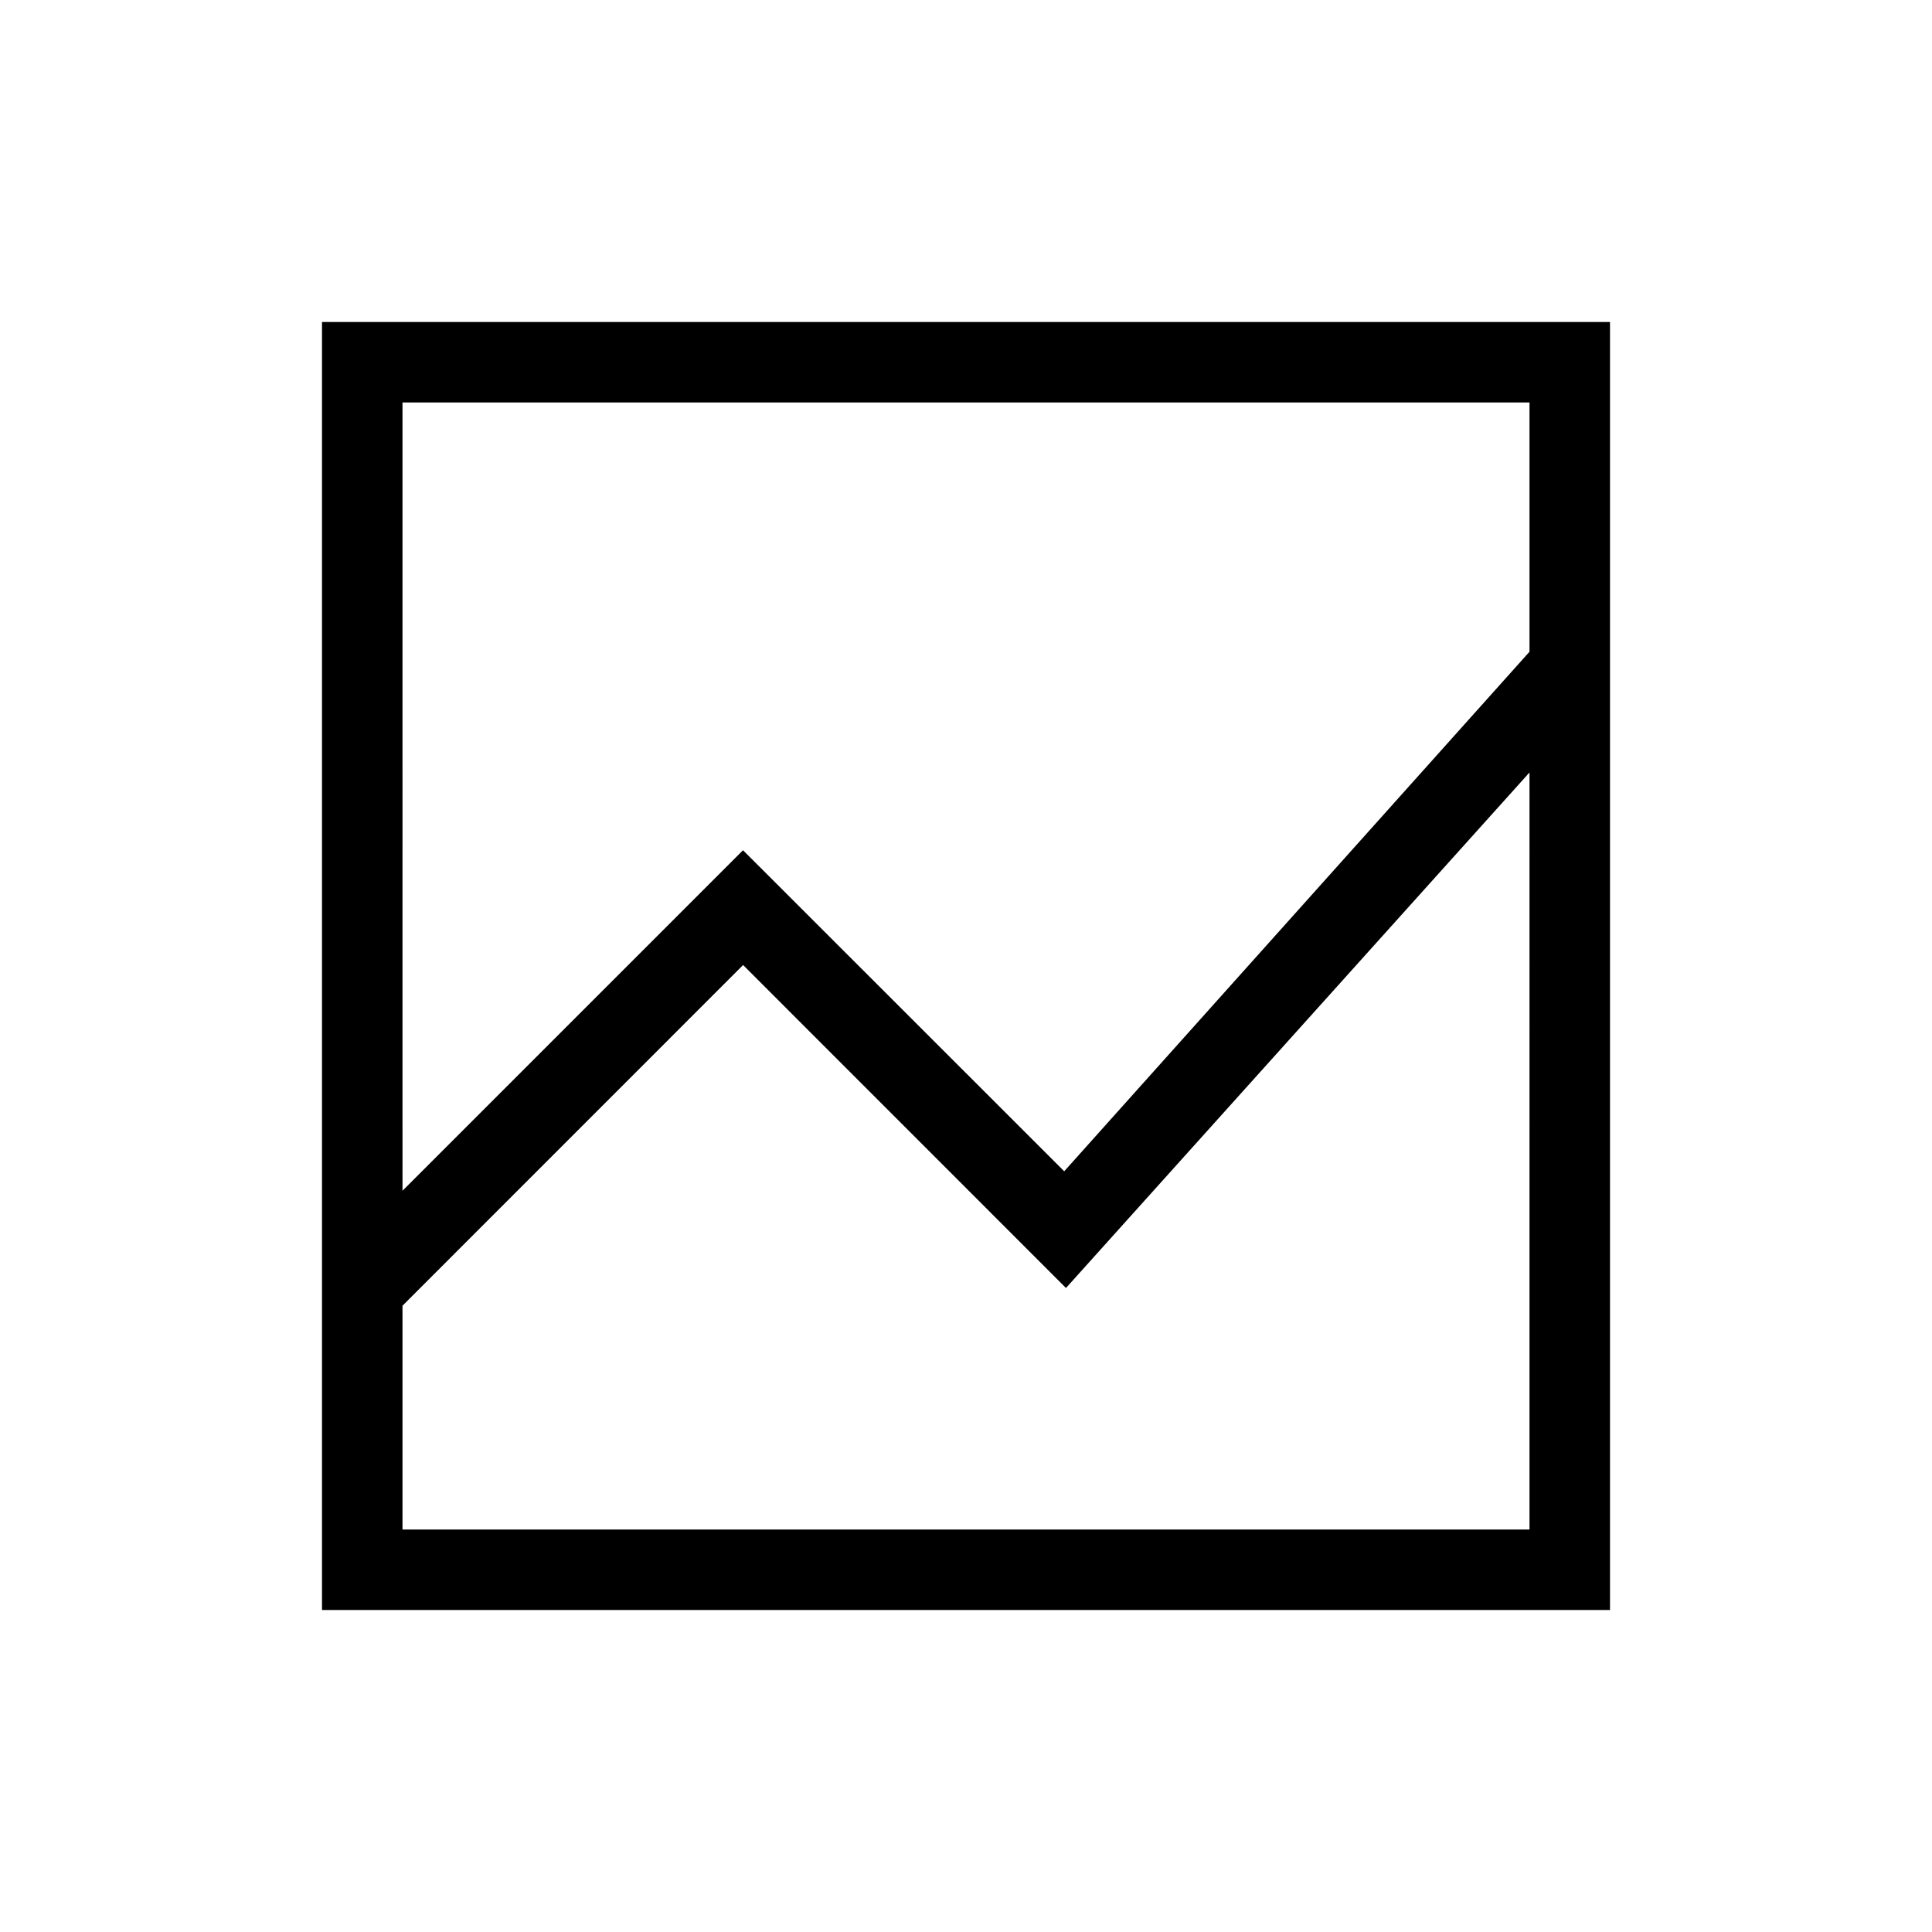 <svg xmlns="http://www.w3.org/2000/svg" width="1em" height="1em" viewBox="0 0 24 24"><path fill="currentColor" d="M4 20V4h16v16zm1-3.78V19h14V9.596L13.242 16l-4.011-4.012zm0-1.428l4.23-4.23l3.99 3.988L19 8.096V5H5zm0-5.196v-1.5v6.454v-3.988v5.657v-4.23V16zm0 5.196V5v9.55v-3.988zm0 1.427v-4.23V16V9.596V19z"/></svg>